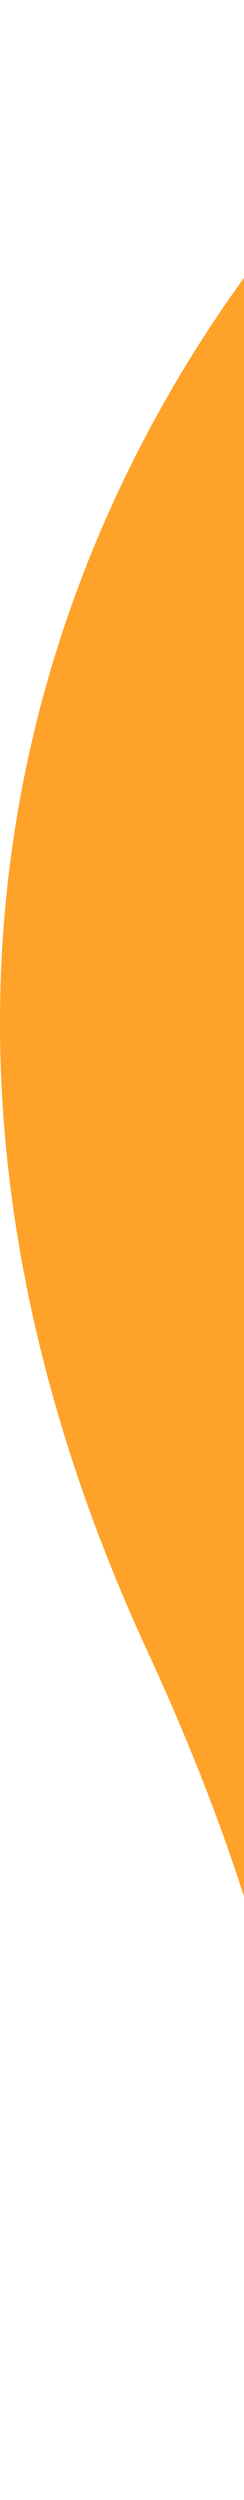 <svg width="52" height="531" viewBox="0 0 52 531" fill="none" xmlns="http://www.w3.org/2000/svg">
<path d="M31.433 350.766C-51.807 170.886 49.794 41.972 111 0L89.068 750C89.068 750 41.128 706.029 31.433 643.571C21.737 581.113 114.672 530.646 31.433 350.766Z" fill="#FFA229"/>
</svg>
